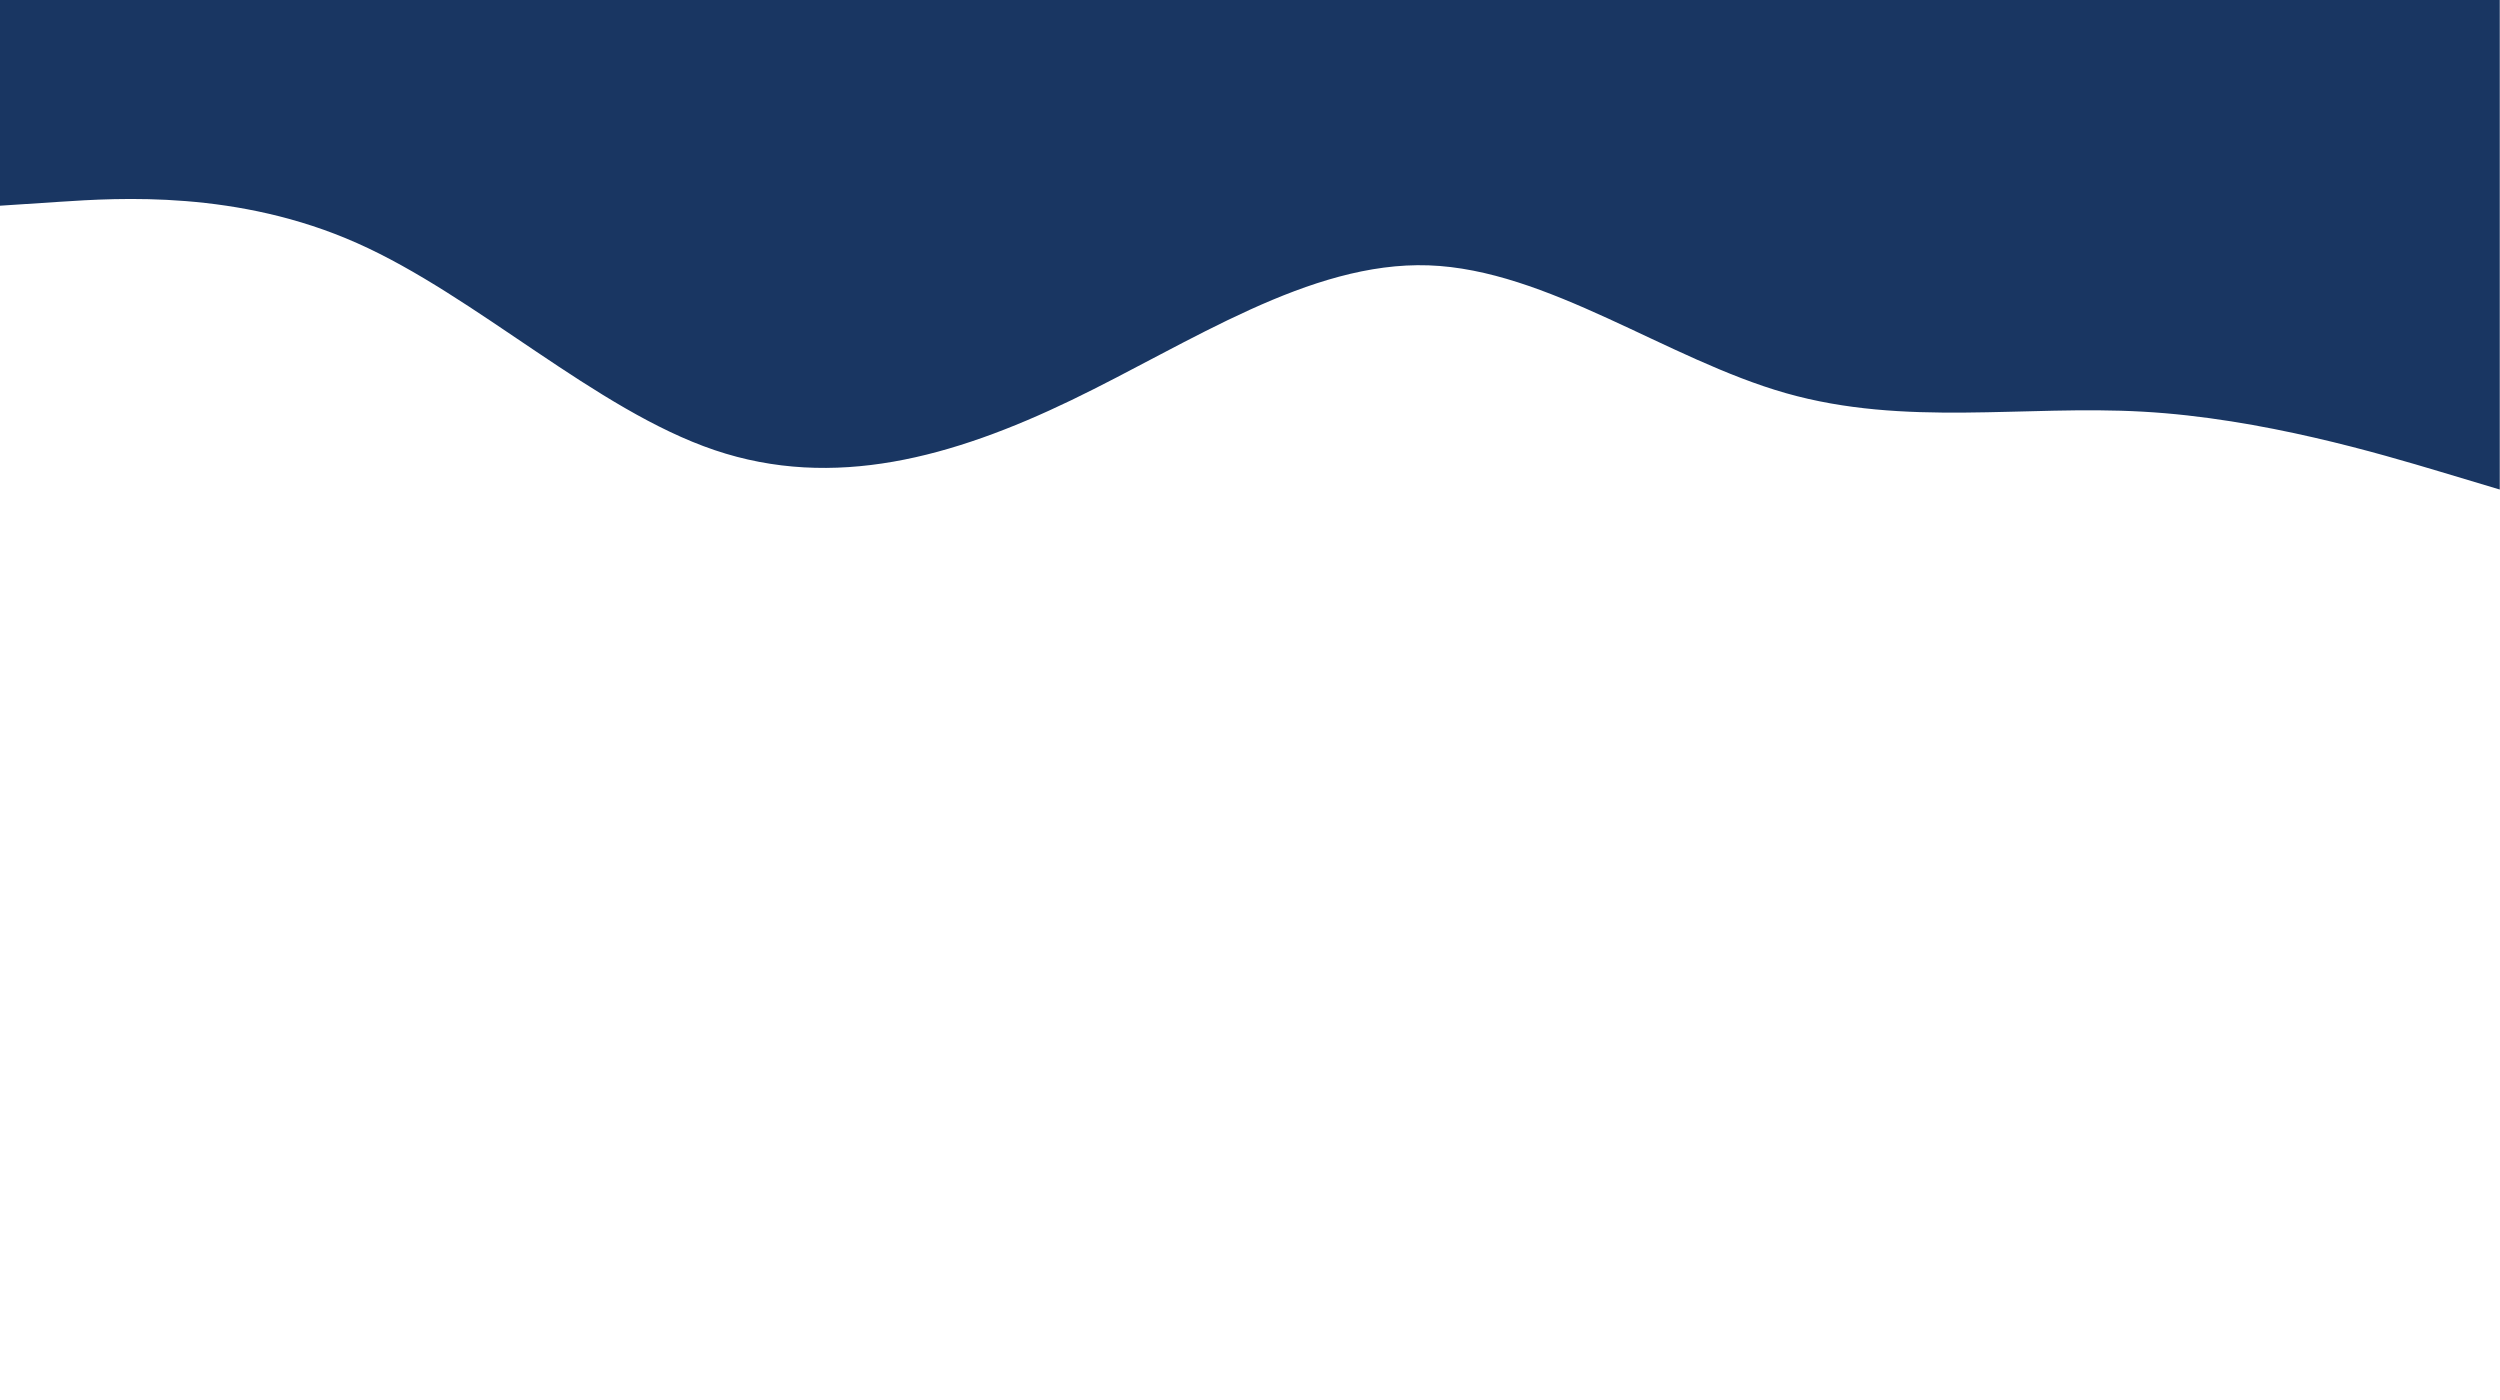 <svg id="visual" viewBox="0 0 1920.183 1075.636" width="1920.183" height="1075.636" xmlns="http://www.w3.org/2000/svg" xmlns:xlink="http://www.w3.org/1999/xlink" version="1.1"><rect x="0" y="0" width="1920.183" height="1075.636" fill="#ffffff"></rect><path d="M0 158L45.7 155C91.3 152 182.7 146 274.2 186.7C365.7 227.3 457.3 314.7 548.8 345.7C640.3 376.7 731.7 351.3 823 307.3C914.3 263.3 1005.7 200.7 1097.2 203.8C1188.7 207 1280.3 276 1371.8 302C1463.3 328 1554.7 311 1646 316.2C1737.3 321.3 1828.7 348.7 1874.3 362.3L1920 376L1920 0L1874.3 0C1828.7 0 1737.3 0 1646 0C1554.7 0 1463.3 0 1371.8 0C1280.3 0 1188.7 0 1097.2 0C1005.7 0 914.3 0 823 0C731.7 0 640.3 0 548.8 0C457.3 0 365.7 0 274.2 0C182.7 0 91.3 0 45.7 0L0 0Z" fill="#193662" stroke-linecap="round" stroke-linejoin="miter"></path></svg>